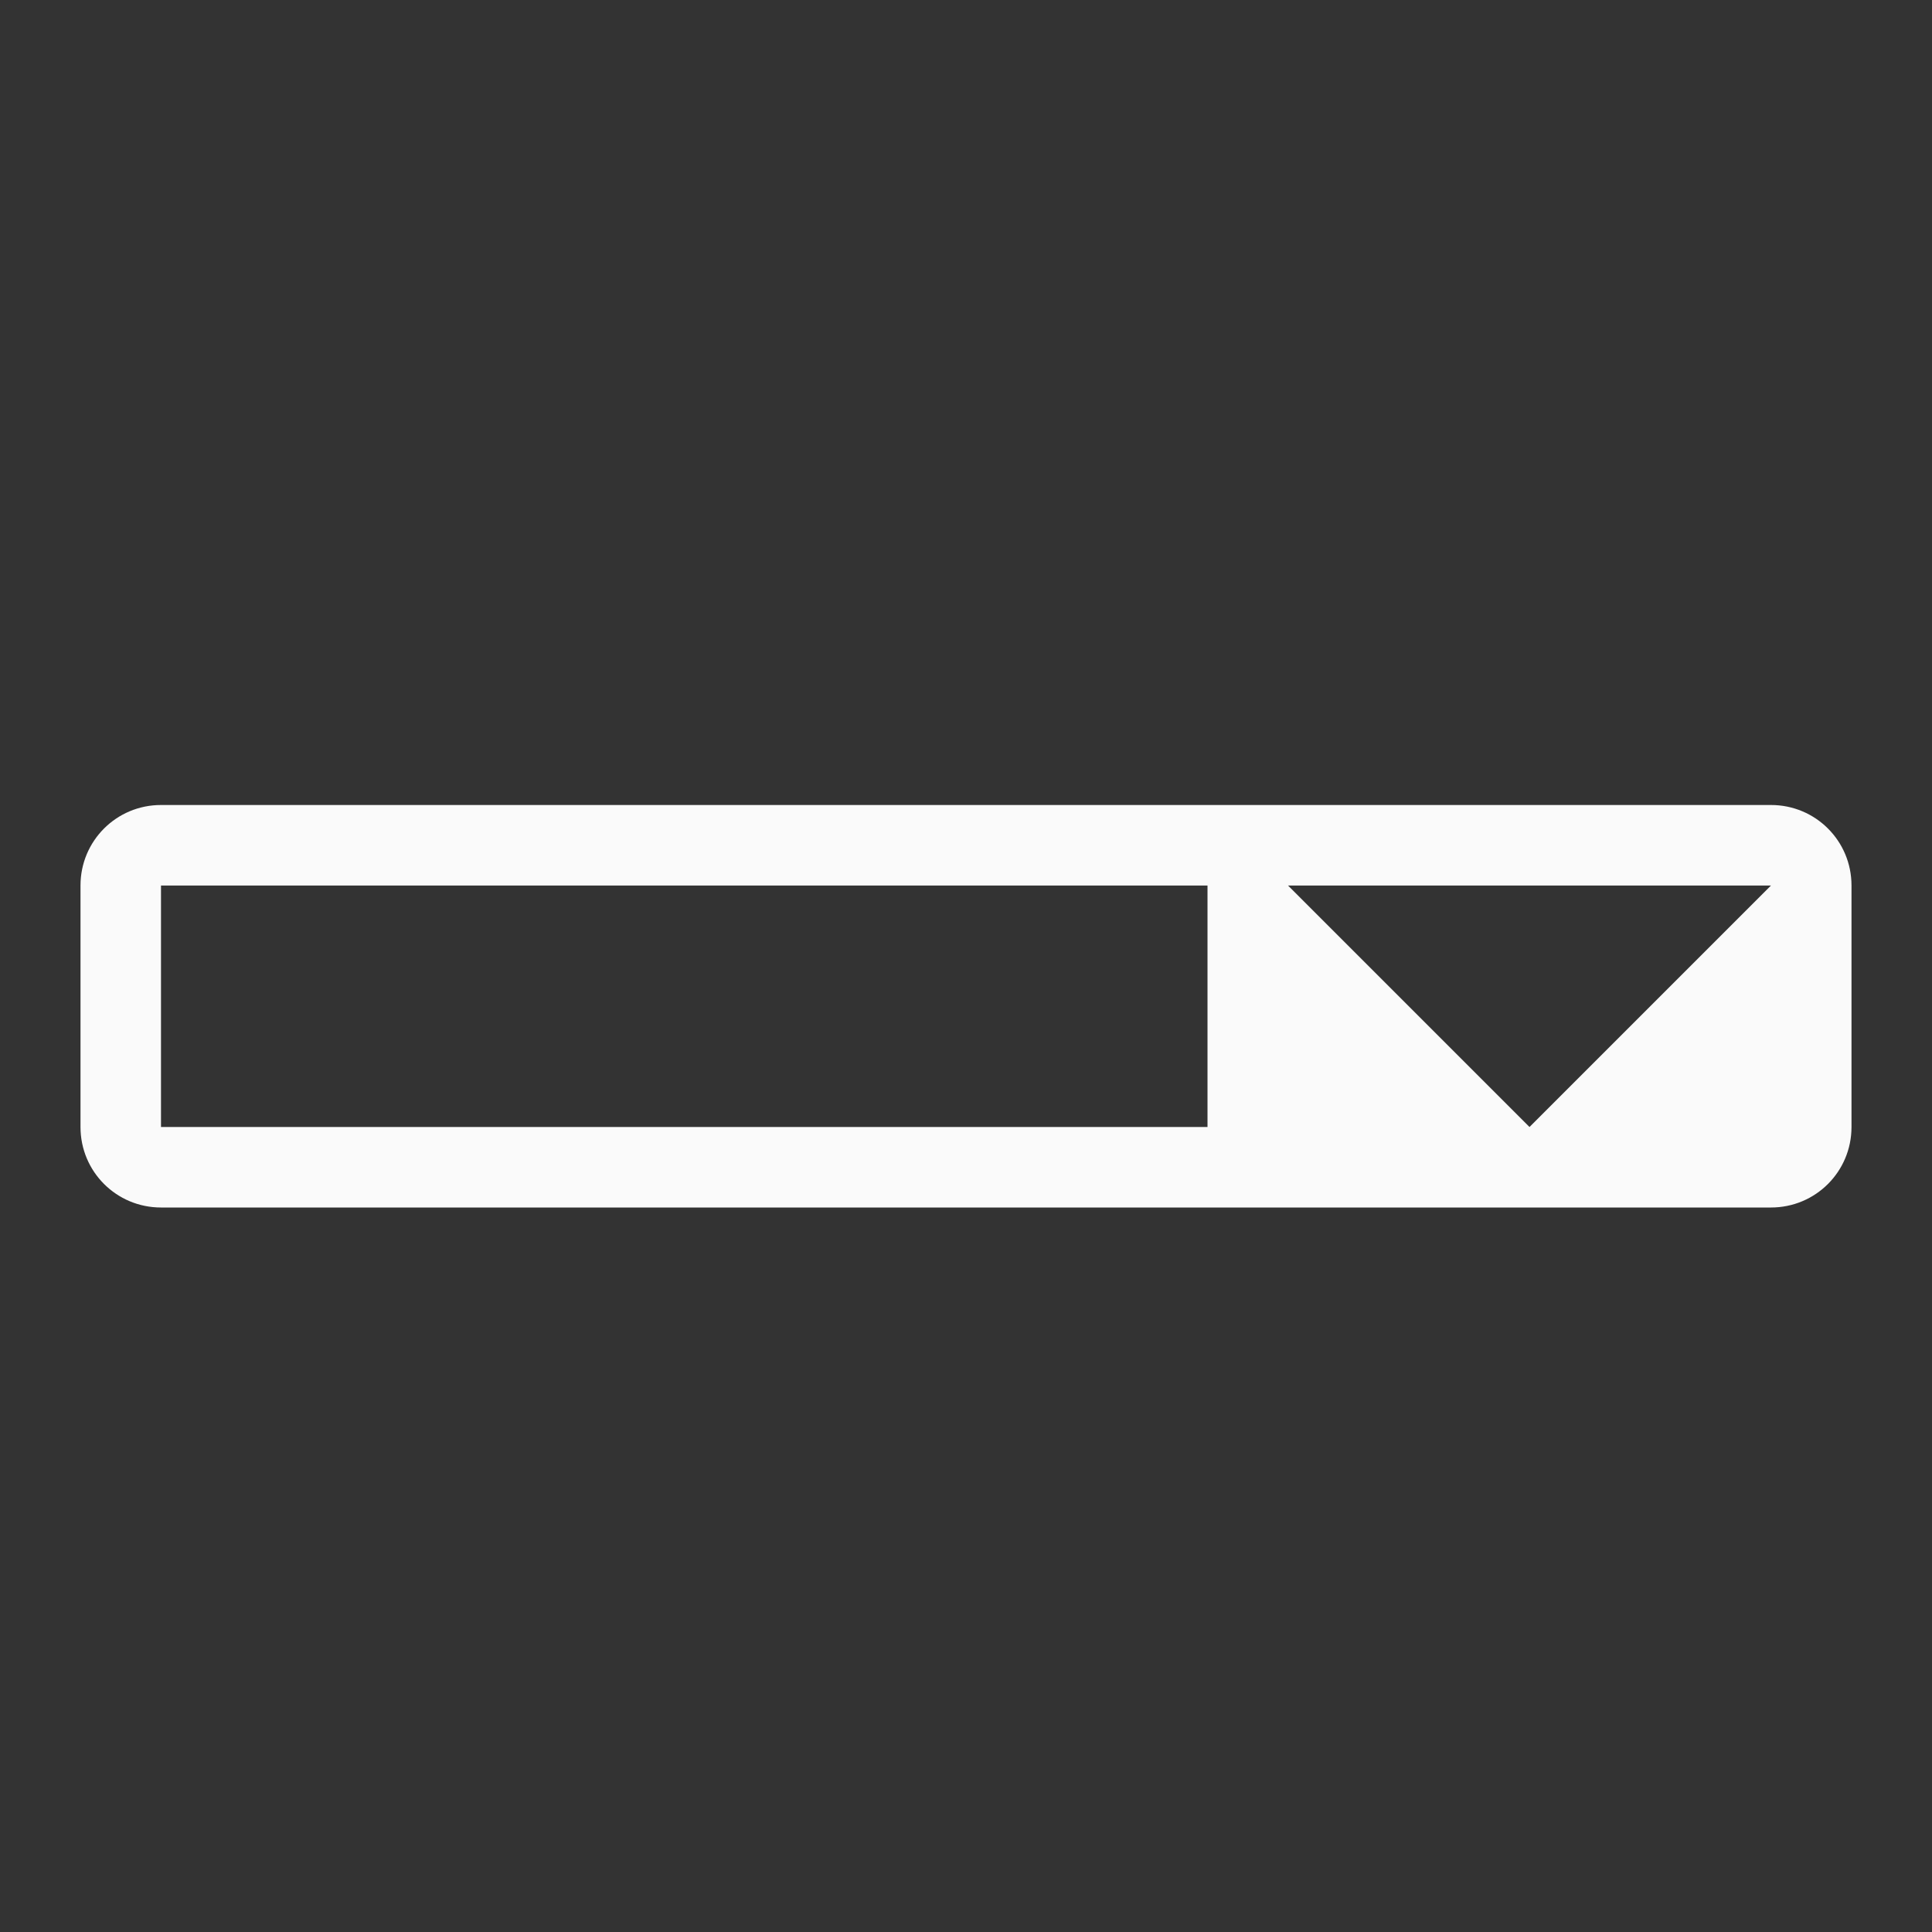 <svg viewBox="0 0 24 24" xmlns="http://www.w3.org/2000/svg"><rect x="0" y="0" width="24" height="24" fill="#333333" stroke="none"/><path d="m2 10c-.554 0-1 .446-1 1v3c0 .554.446 1 1 1h20c.554 0 1-.446 1-1v-3c0-.554-.446-1-1-1zm0 1h13v3h-13zm14 0h6l-3 3z" fill="#fafafa"/></svg>